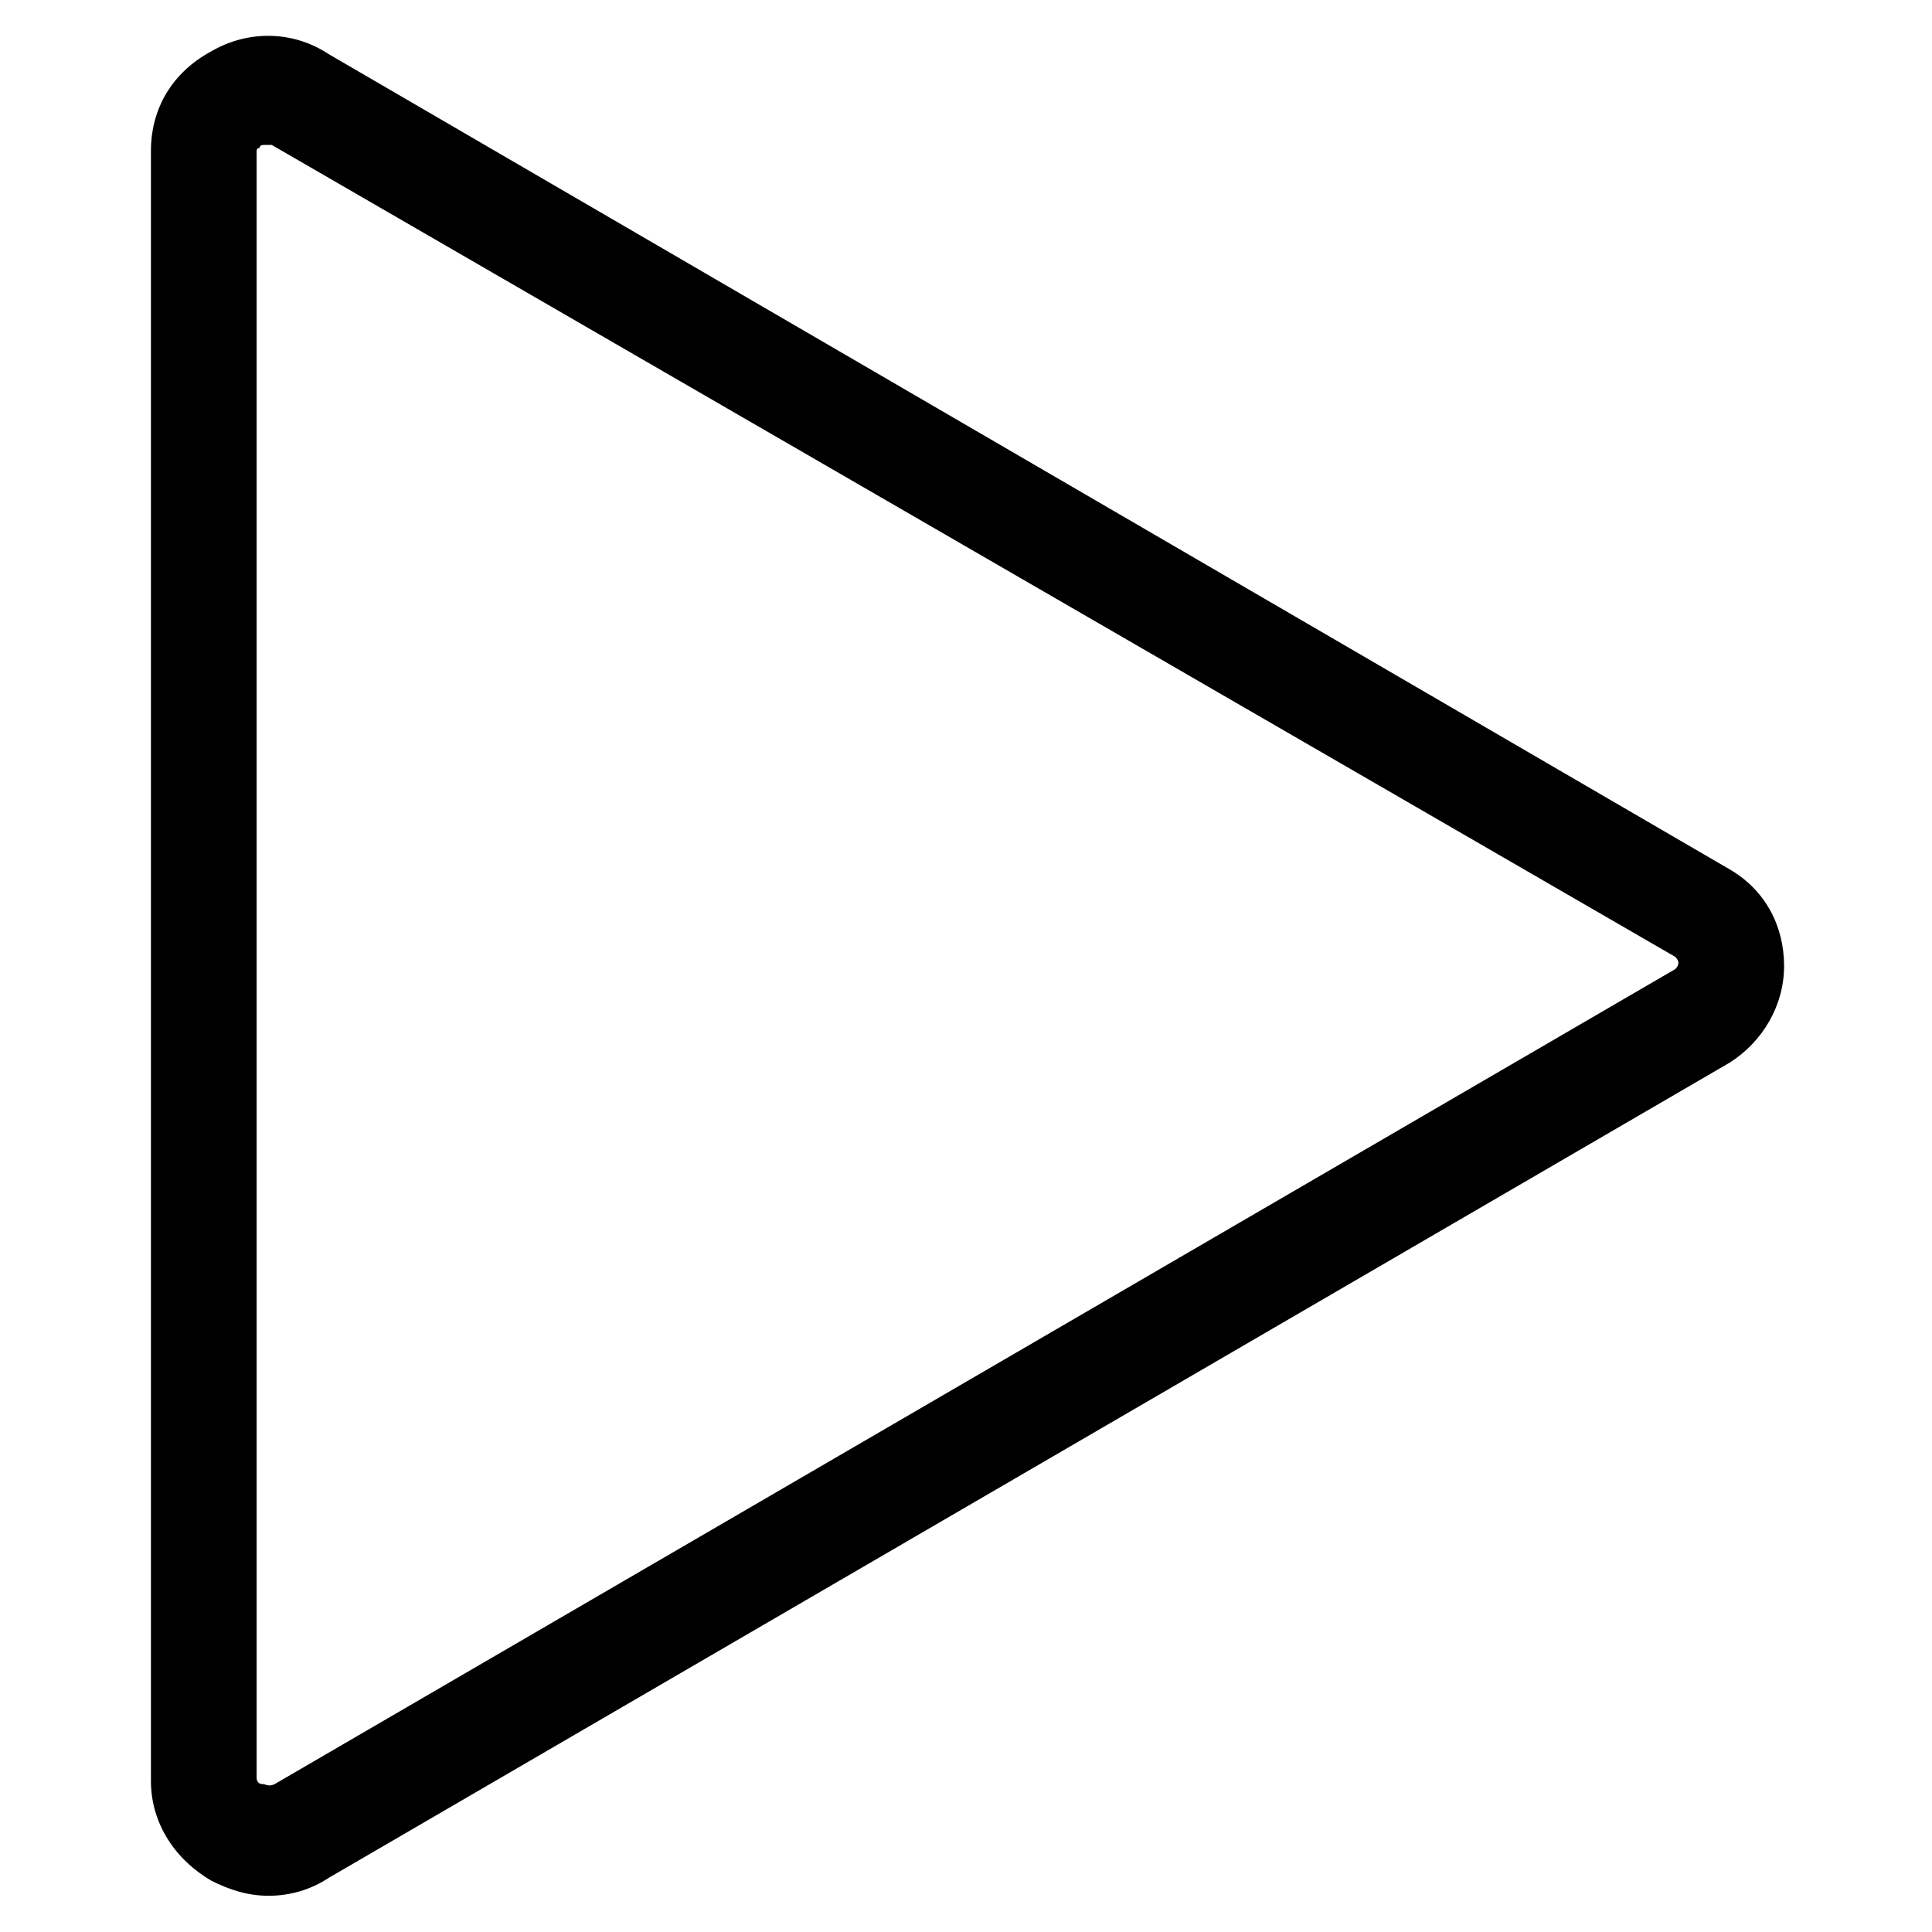<?xml version="1.0" encoding="utf-8"?>
<!-- Generator: Adobe Illustrator 22.0.1, SVG Export Plug-In . SVG Version: 6.00 Build 0)  -->
<svg fill="#000000" width="52" height="52" version="1.1" id="lni_lni-play" xmlns="http://www.w3.org/2000/svg" xmlns:xlink="http://www.w3.org/1999/xlink" x="0px"
	 y="0px" viewBox="0 0 64 64" style="enable-background:new 0 0 64 64;" xml:space="preserve">
<g>
	<path d="M8.9,62.8c-0.7,0-1.3-0.2-1.9-0.5c-1.2-0.7-2-1.9-2-3.3V5c0-1.4,0.7-2.6,2-3.3c1.2-0.7,2.7-0.7,3.9,0.1l46.4,27
		c1.2,0.7,1.8,1.9,1.8,3.2c0,1.3-0.7,2.5-1.8,3.2l-46.4,27C10.3,62.6,9.6,62.8,8.9,62.8z M8.8,4.8c-0.1,0-0.2,0-0.2,0.1
		C8.5,4.9,8.5,5,8.5,5v53.9c0,0,0,0.2,0.2,0.2c0.1,0,0.2,0.1,0.4,0l46.4-27c0,0,0,0,0,0c0,0,0.1-0.1,0.1-0.2c0-0.1-0.1-0.2-0.1-0.2
		L9,4.8C9,4.8,8.9,4.8,8.8,4.8z"/>
</g>
</svg>
